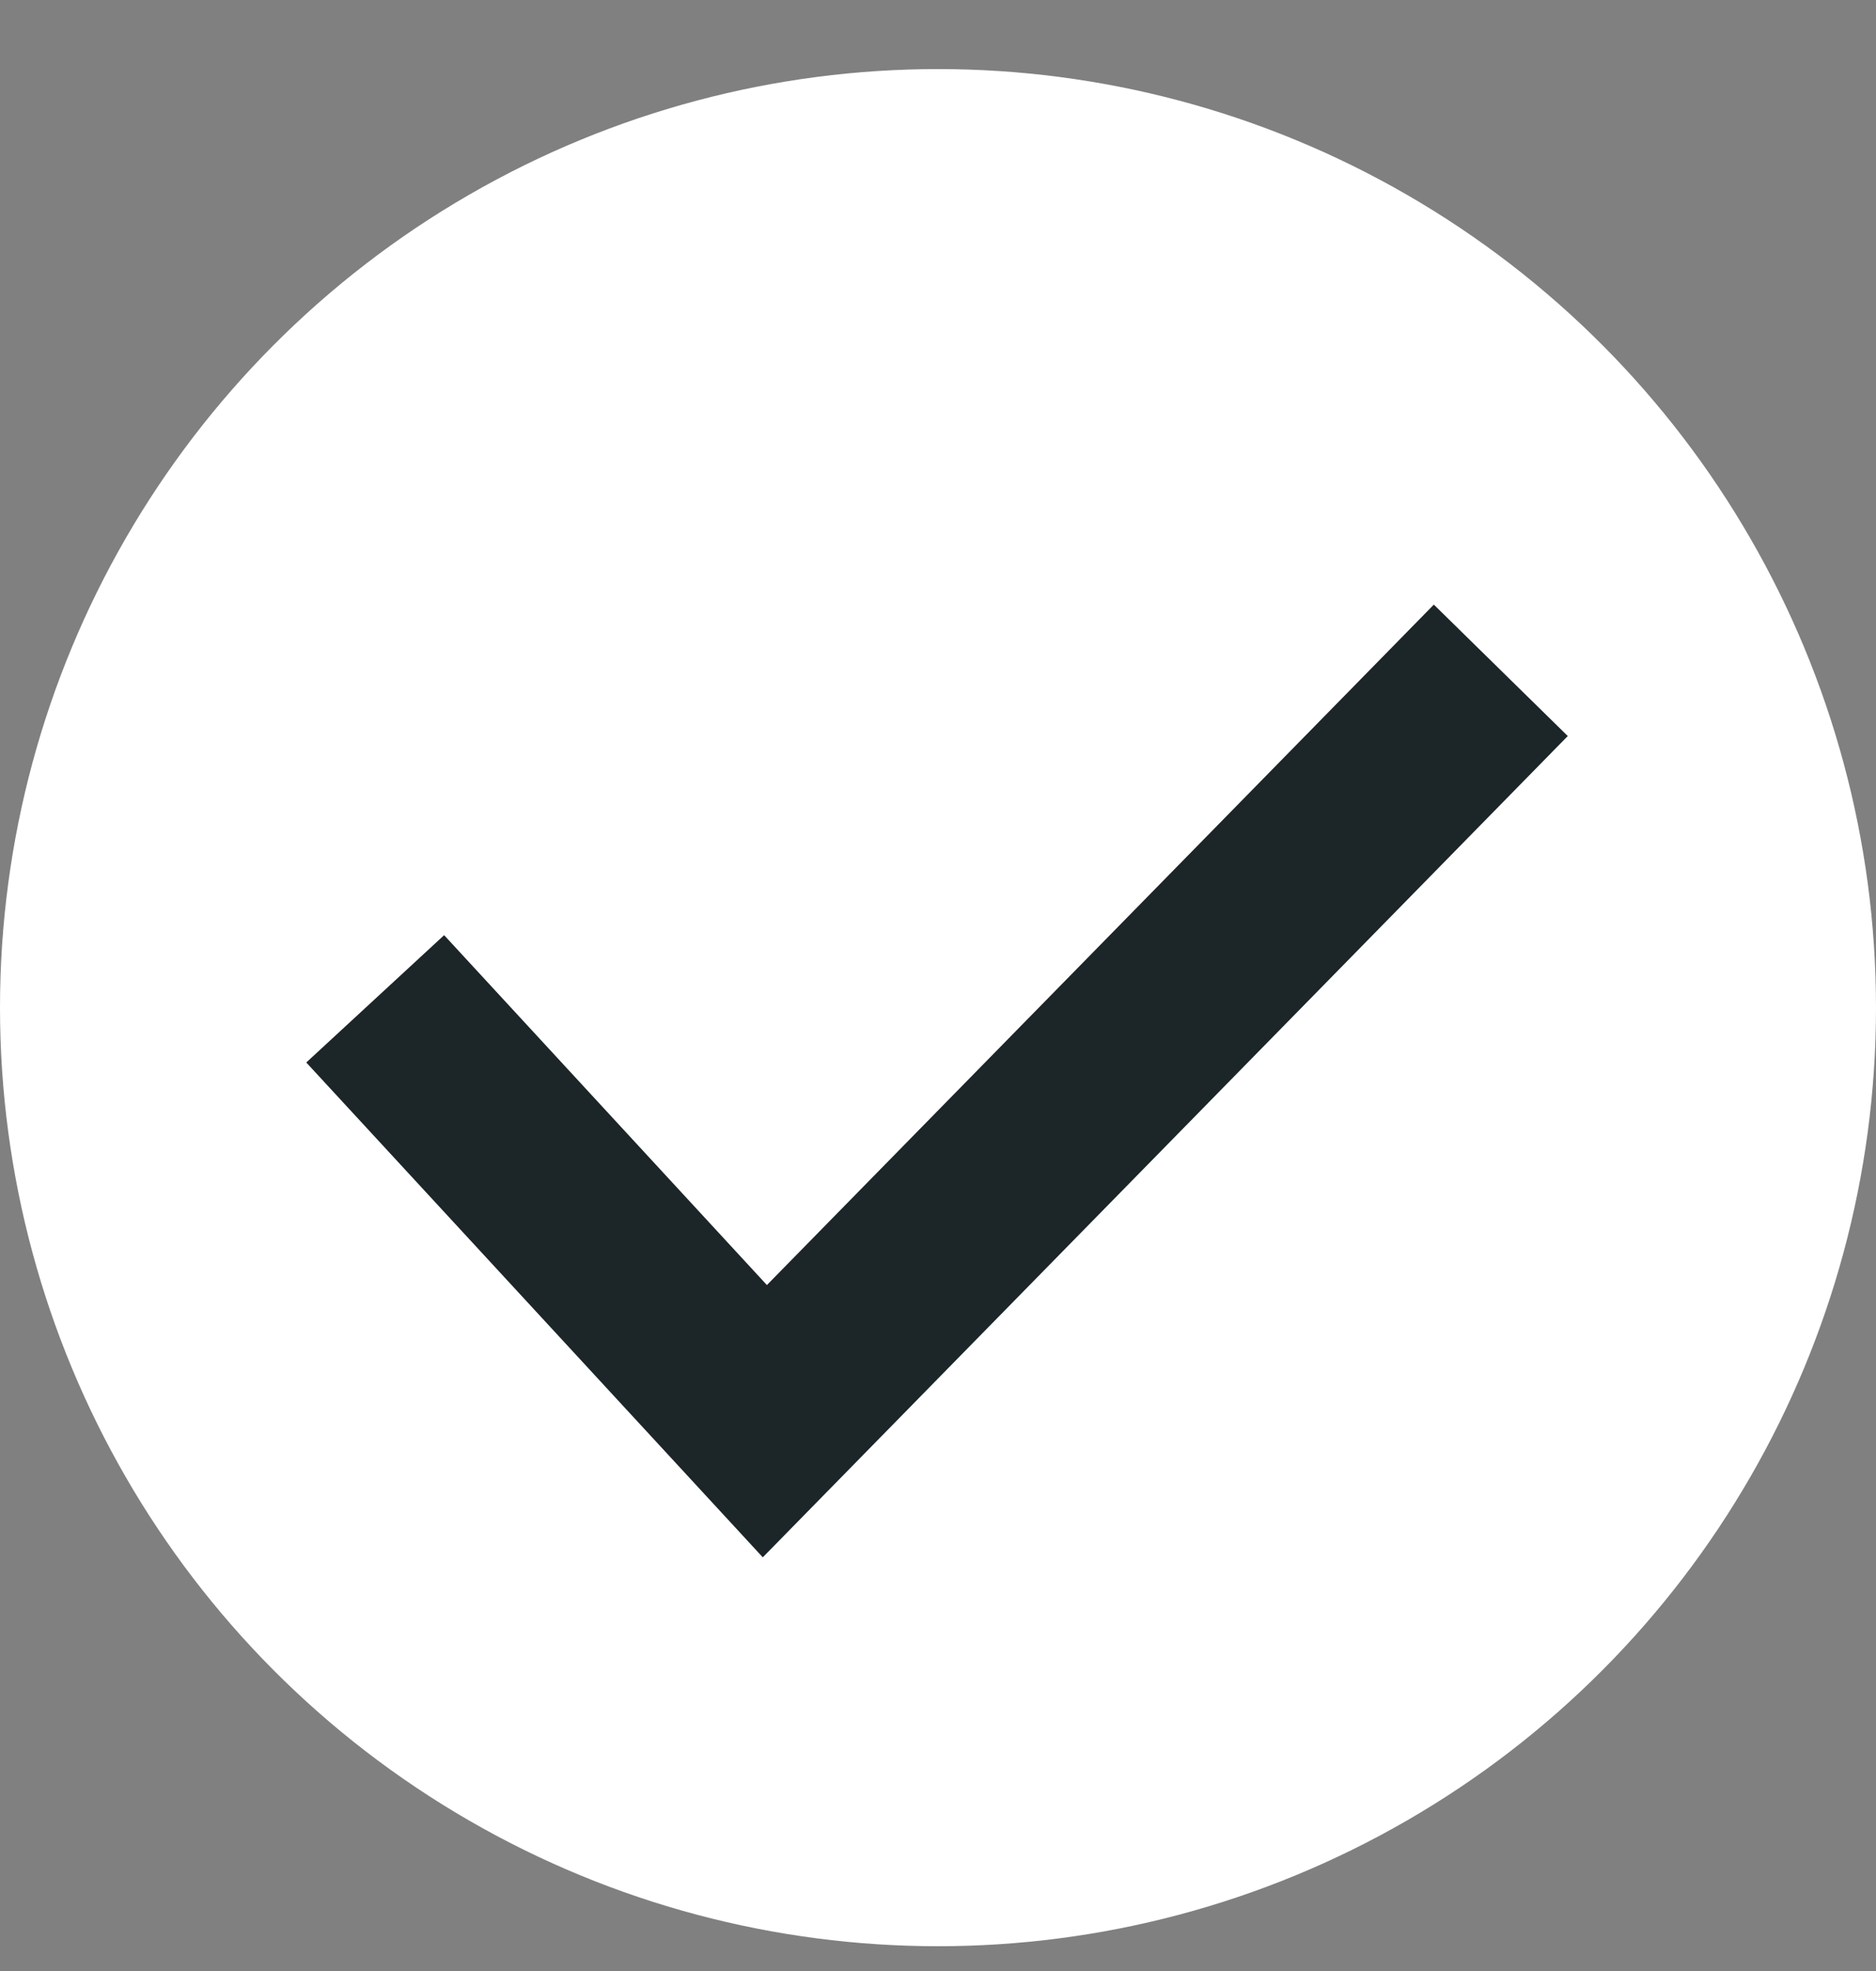 <svg width="20" height="21" viewBox="0 0 20 21" fill="none" xmlns="http://www.w3.org/2000/svg">
<rect x="0" y="0" width="20" height="21" fill="#808080" stroke="none"/>
<circle cx="10" cy="10.736" r="10" fill="white"/>
<path d="M4 10.642L8.154 15.142L16 7.142" stroke="#1C2528" stroke-width="2"/>
</svg>
